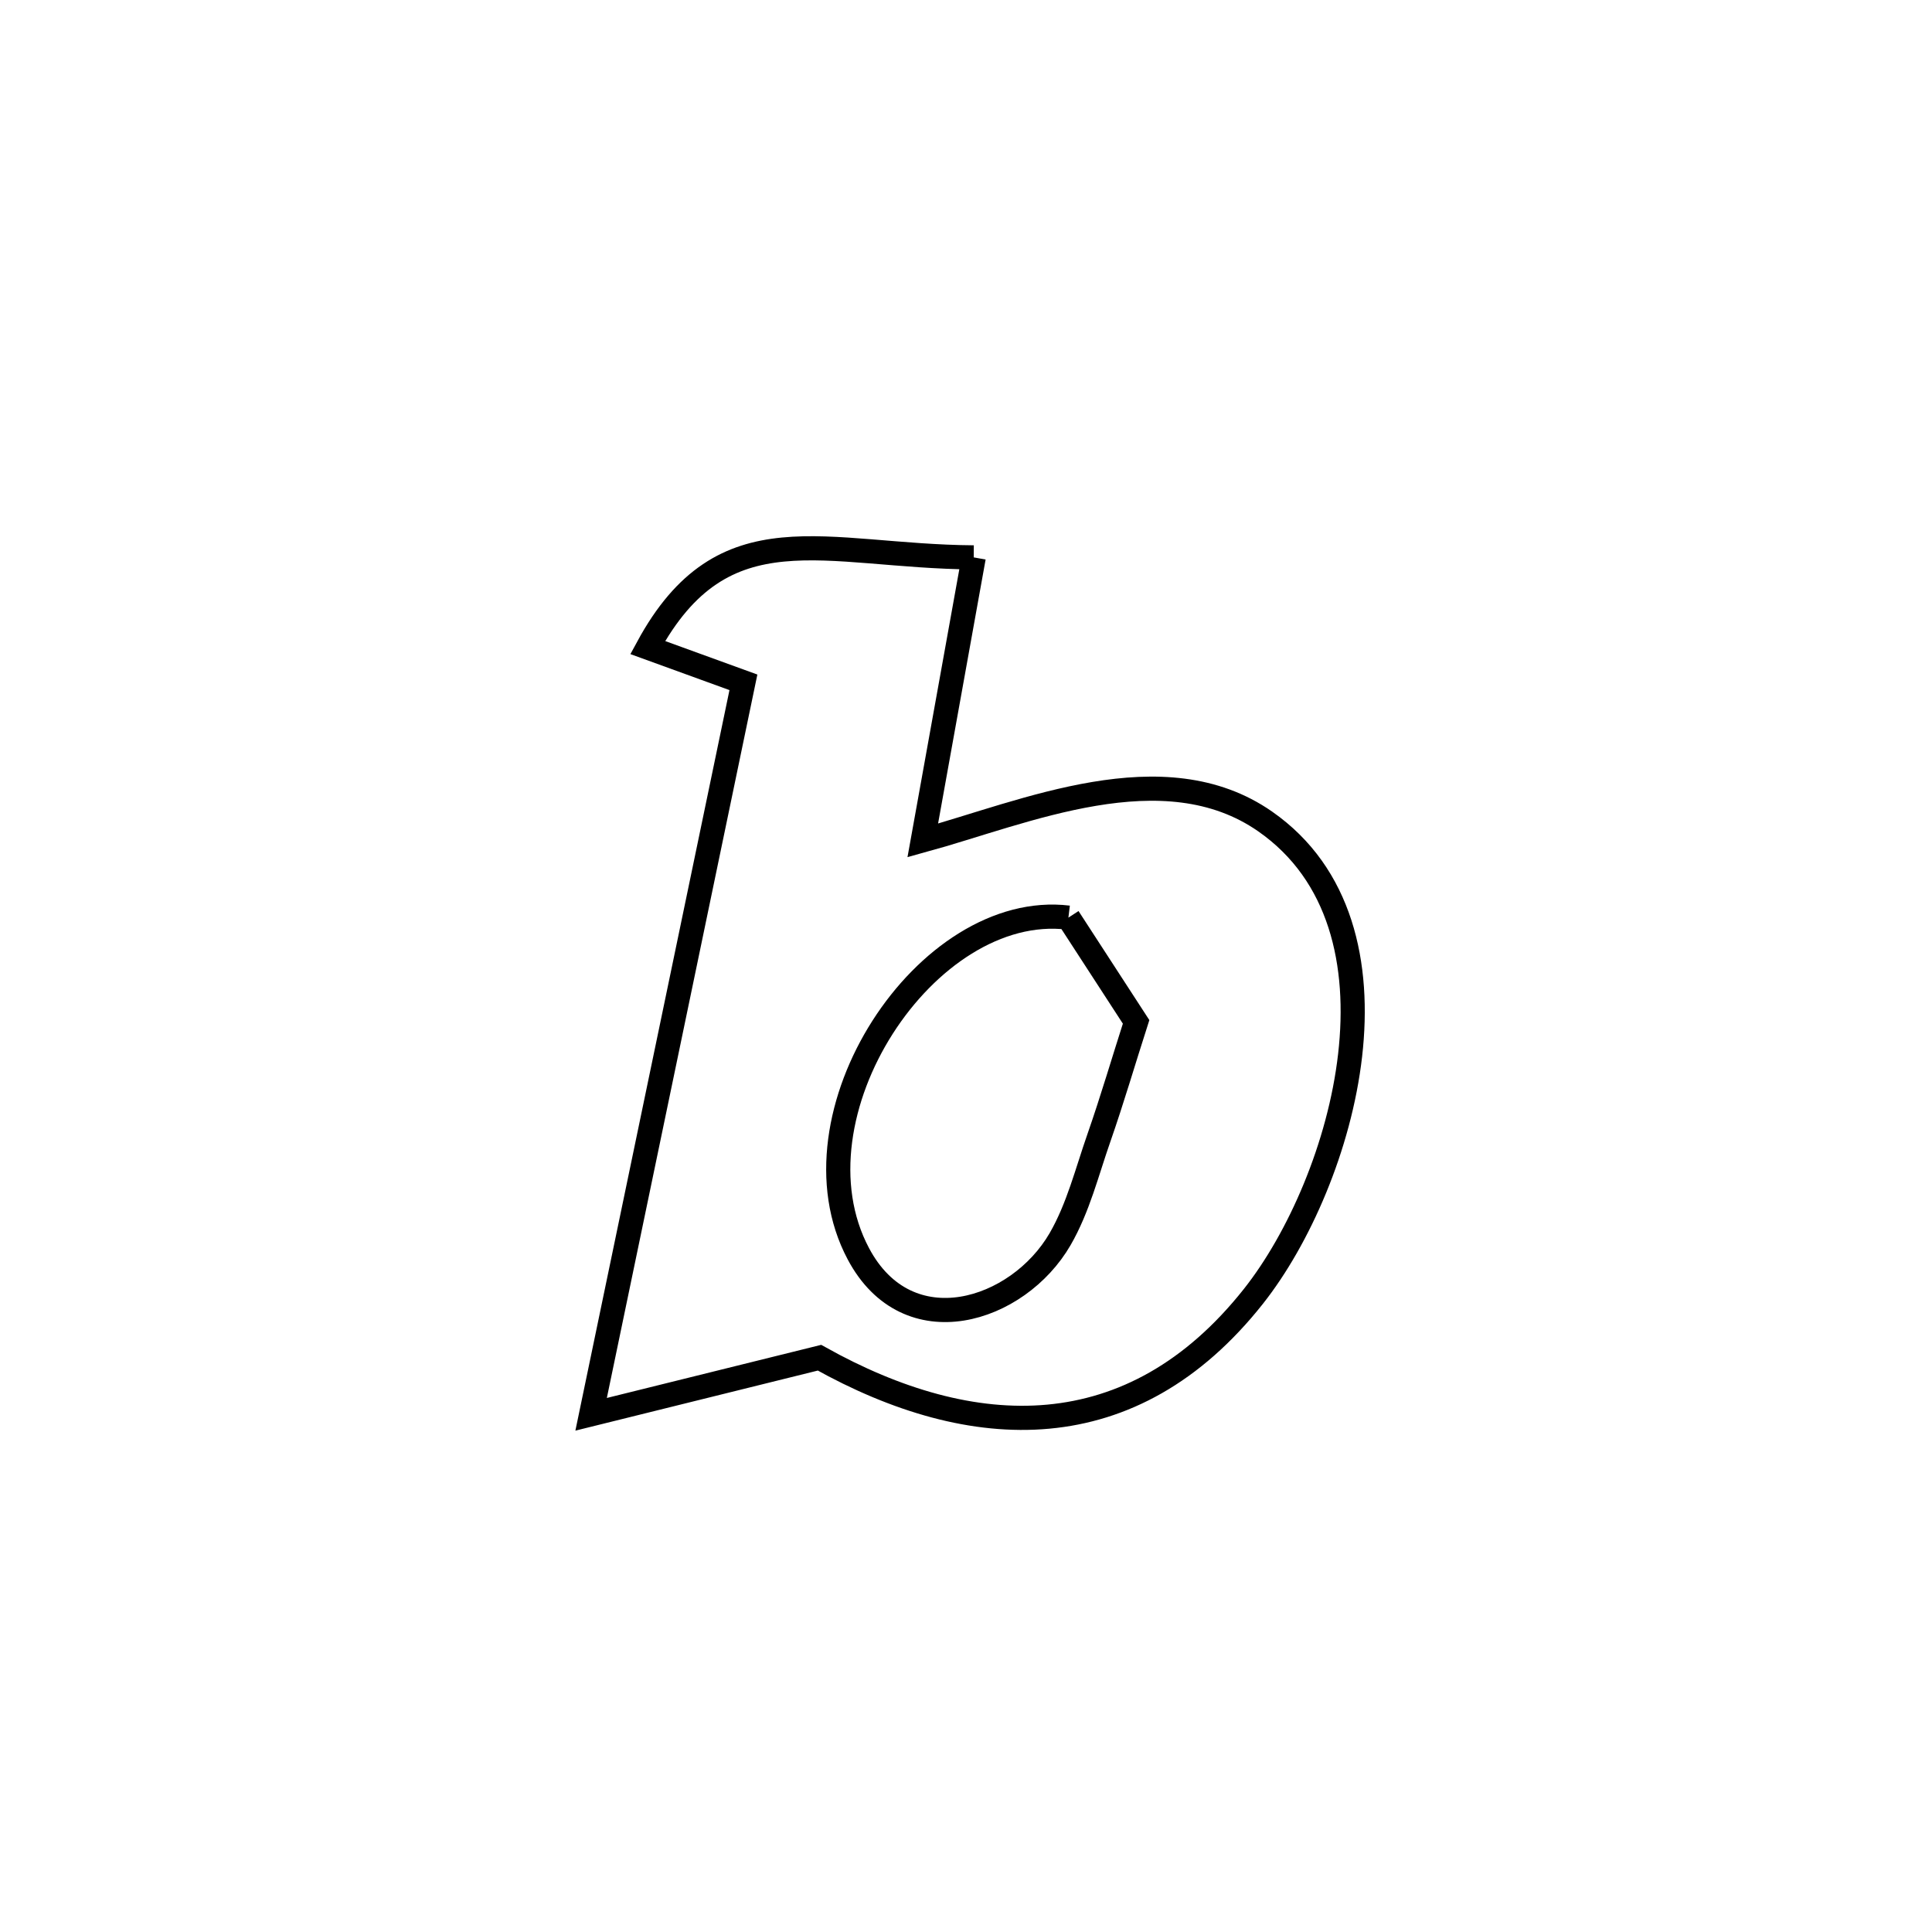 <svg xmlns="http://www.w3.org/2000/svg" viewBox="0.0 0.0 24.0 24.0" height="200px" width="200px"><path fill="none" stroke="black" stroke-width=".3" stroke-opacity="1.0"  filling="0" d="M12.096 6.924 L12.096 6.924 C11.885 8.096 11.674 9.268 11.463 10.44 L11.463 10.44 C12.731 10.092 14.455 9.325 15.717 10.205 C17.594 11.514 16.701 14.673 15.571 16.103 C14.062 18.01 12.082 17.929 10.18 16.866 L10.18 16.866 C9.234 17.101 8.288 17.335 7.343 17.569 L7.343 17.569 C7.658 16.054 7.973 14.538 8.289 13.023 C8.604 11.507 8.92 9.992 9.235 8.476 L9.235 8.476 C8.839 8.332 8.443 8.188 8.046 8.044 L8.046 8.044 C8.989 6.304 10.239 6.911 12.096 6.924 L12.096 6.924"></path>
<path fill="none" stroke="black" stroke-width=".3" stroke-opacity="1.0"  filling="0" d="M13.272 11.399 L13.272 11.399 C13.552 11.831 13.832 12.262 14.113 12.694 L14.113 12.694 C13.959 13.173 13.818 13.656 13.652 14.132 C13.503 14.557 13.394 15.004 13.169 15.393 C12.646 16.296 11.277 16.732 10.663 15.575 C9.748 13.854 11.51 11.185 13.272 11.399 L13.272 11.399"></path></svg>